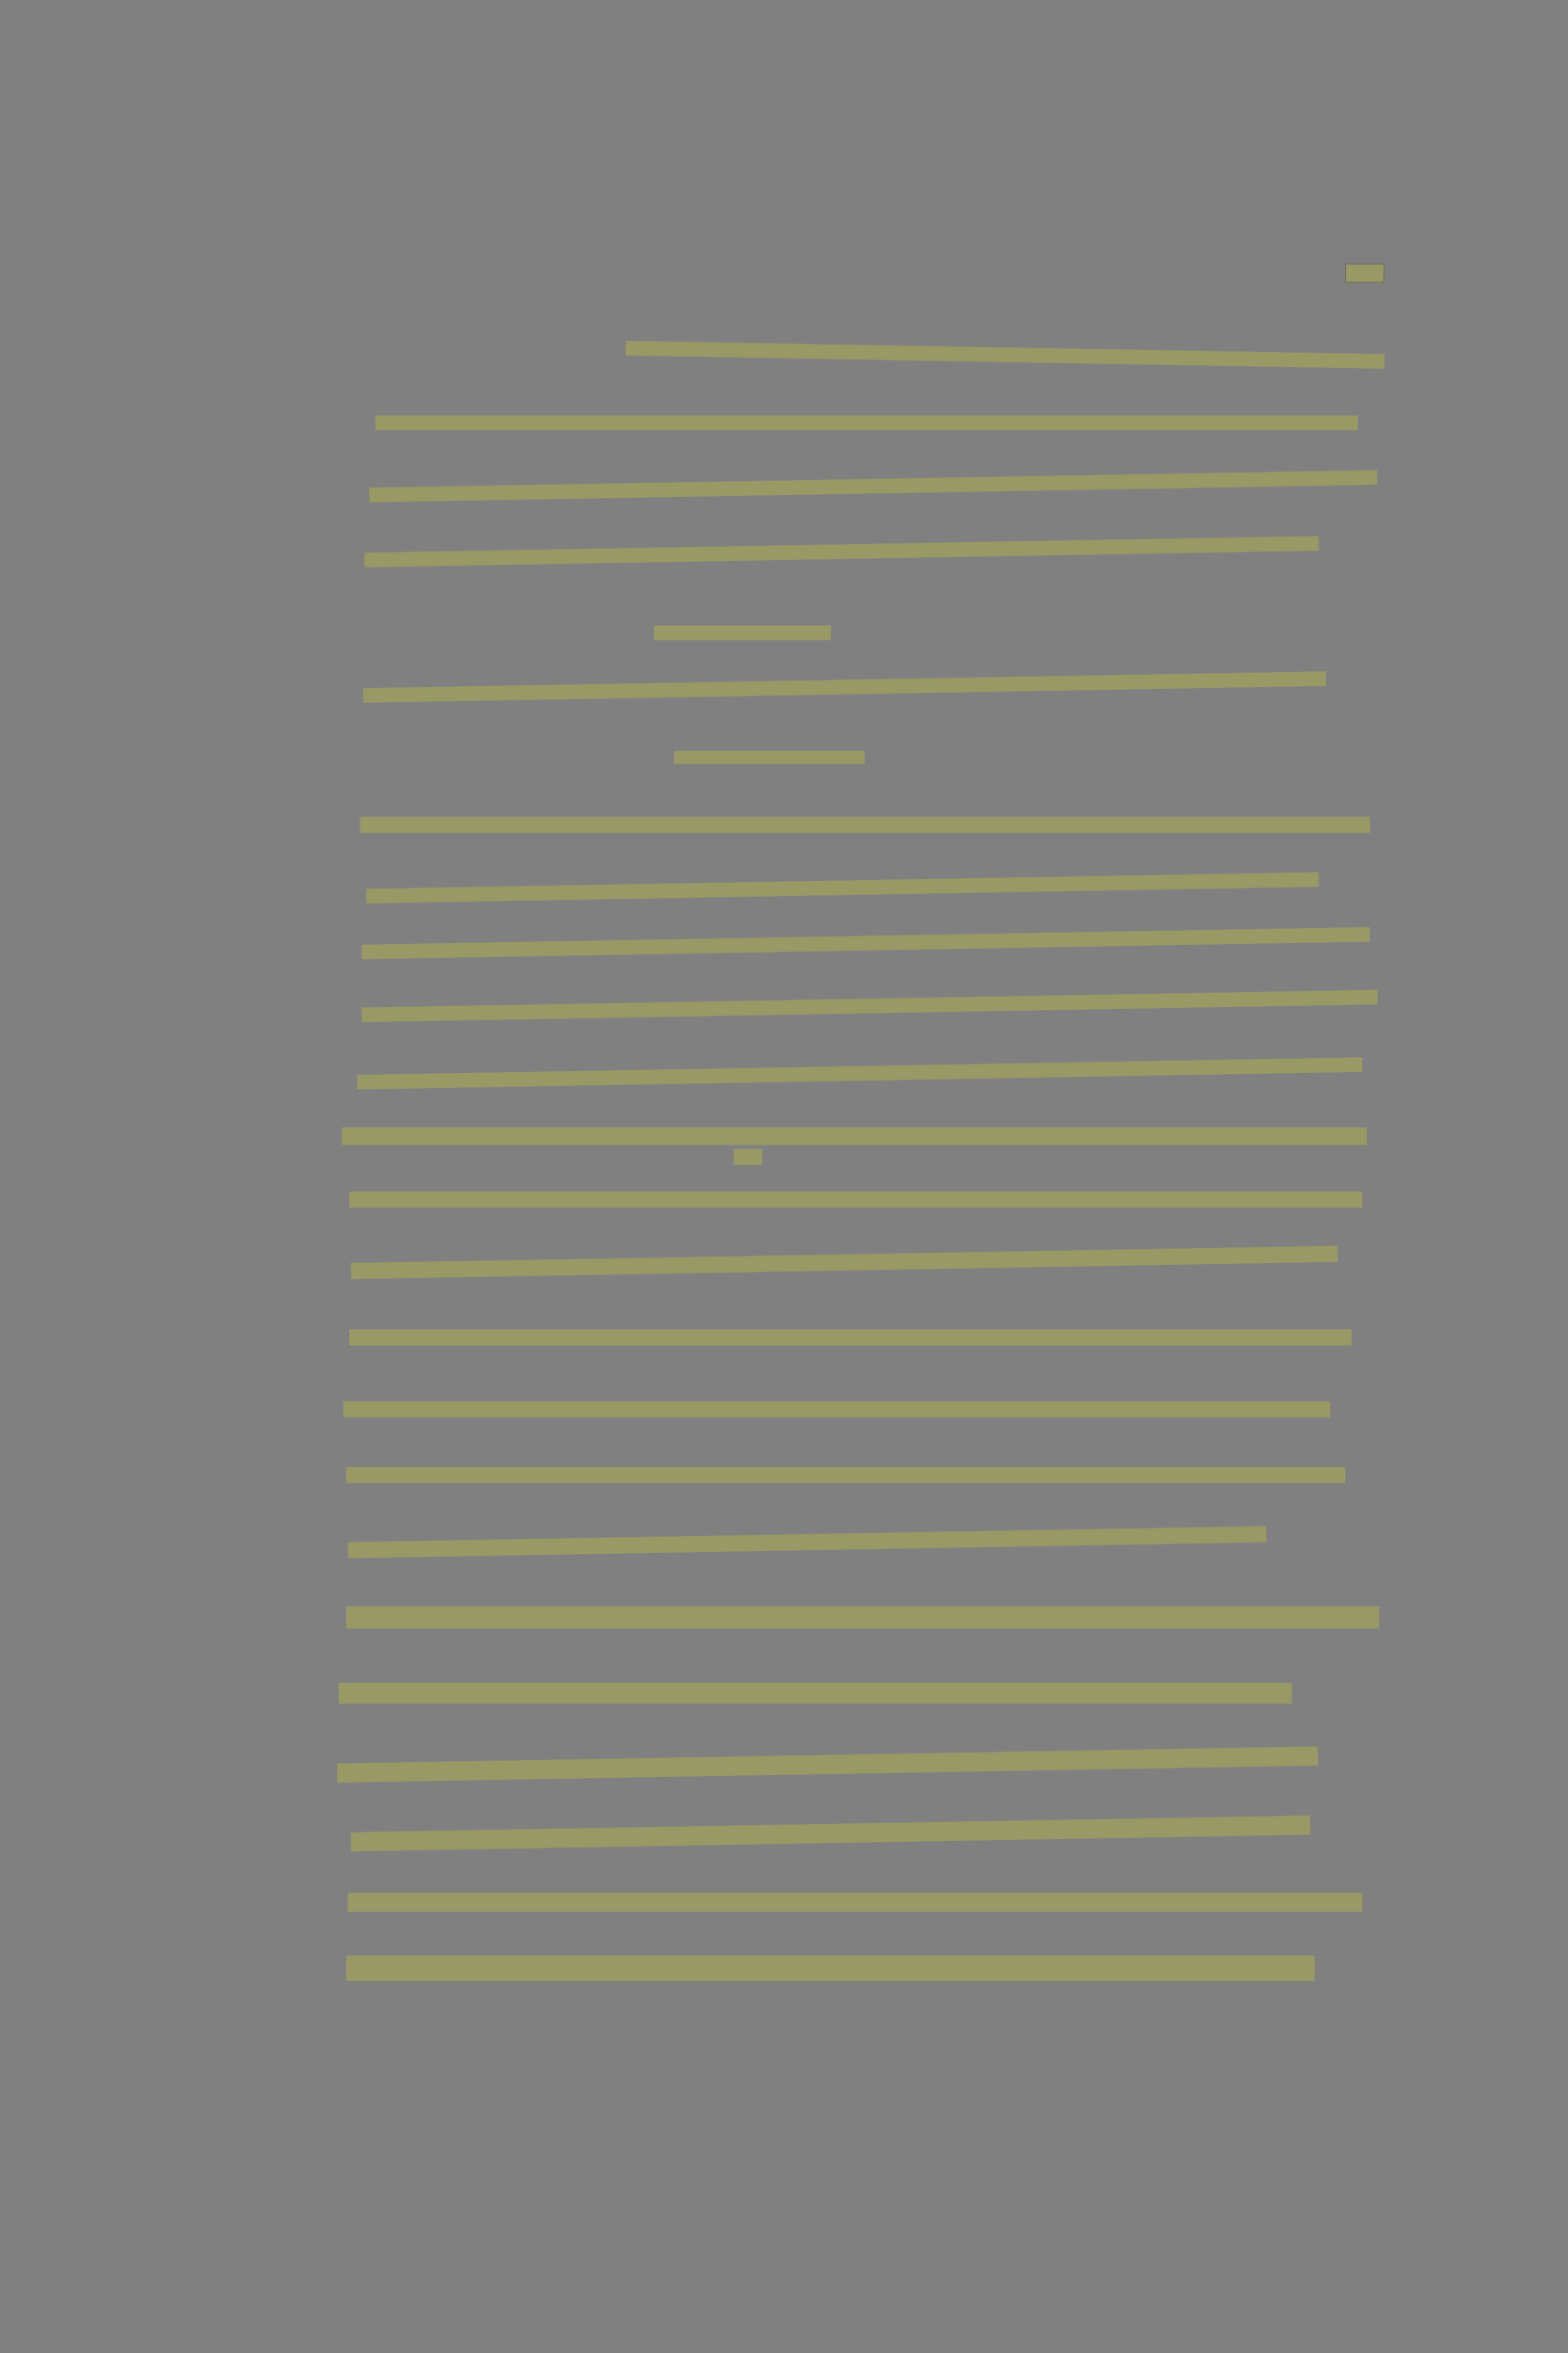 <?xml version="1.0" encoding="UTF-8" standalone="no"?><svg xmlns="http://www.w3.org/2000/svg" xmlns:xlink="http://www.w3.org/1999/xlink" height="6144" width="4096">
 <rect width="100%" height="100%" fill="#808080" stroke="none"/>
 <g>
  <title>Layer 1</title>
  <rect class=" imageannotationLine imageannotationLinked" fill="#FFFF00" fill-opacity="0.2" height="47.273" id="svg_2" stroke="#000000" stroke-opacity="0.5" width="100" x="3515.157" xlink:href="#la" y="689.718"/>
  <rect class=" imageannotationLine imageannotationLinked" fill="#FFFF00" fill-opacity="0.2" height="38.183" id="svg_4" stroke="#000000" stroke-dasharray="null" stroke-linecap="null" stroke-linejoin="null" stroke-opacity="0.5" stroke-width="null" transform="rotate(1 2625.33 926.415)" width="1982.551" x="1634.054" xlink:href="#lb" y="907.323"/>
  <rect class=" imageannotationLine imageannotationLinked" fill="#FFFF00" fill-opacity="0.2" height="38.183" id="svg_6" stroke="#000000" stroke-dasharray="null" stroke-linecap="null" stroke-linejoin="null" stroke-opacity="0.5" stroke-width="null" width="2566" x="980.612" xlink:href="#lc" y="1085.171"/>
  <rect class=" imageannotationLine imageannotationLinked" fill="#FFFF00" fill-opacity="0.2" height="38.183" id="svg_8" stroke="#000000" stroke-dasharray="null" stroke-linecap="null" stroke-linejoin="null" stroke-opacity="0.5" stroke-width="null" transform="rotate(-1 2281 1269.53)" width="2633.04" x="964.481" xlink:href="#ld" y="1250.441"/>
  <rect class=" imageannotationLine imageannotationLinked" fill="#FFFF00" fill-opacity="0.2" height="38.253" id="svg_10" stroke="#000000" stroke-dasharray="null" stroke-linecap="null" stroke-linejoin="null" stroke-opacity="0.5" stroke-width="null" transform="rotate(-1 2198.49 1440.46)" width="2493.304" x="951.841" xlink:href="#le" y="1421.333"/>
  <rect class=" imageannotationLine imageannotationLinked" fill="#FFFF00" fill-opacity="0.2" height="38.253" id="svg_12" stroke="#000000" stroke-dasharray="null" stroke-linecap="null" stroke-linejoin="null" stroke-opacity="0.5" stroke-width="null" width="462" x="1708.612" xlink:href="#lf" y="1633.383"/>
  <rect class=" imageannotationLine imageannotationLinked" fill="#FFFF00" fill-opacity="0.2" height="38.183" id="svg_14" stroke="#000000" stroke-dasharray="null" stroke-linecap="null" stroke-linejoin="null" stroke-opacity="0.5" stroke-width="null" transform="rotate(-1 2206.18 1793.97)" width="2515.105" x="948.631" xlink:href="#lg" y="1774.88"/>
  <rect class=" imageannotationLine imageannotationLinked" fill="#FFFF00" fill-opacity="0.2" height="34.183" id="svg_16" stroke="#000000" stroke-dasharray="null" stroke-linecap="null" stroke-linejoin="null" stroke-opacity="0.5" stroke-width="null" width="498" x="1760.612" xlink:href="#lh" y="1960.726"/>
  <rect class=" imageannotationLine imageannotationLinked" fill="#FFFF00" fill-opacity="0.2" height="42.183" id="svg_18" stroke="#000000" stroke-dasharray="null" stroke-linecap="null" stroke-linejoin="null" stroke-opacity="0.5" stroke-width="null" width="2638" x="940.612" xlink:href="#li" y="2132.726"/>
  <rect class=" imageannotationLine imageannotationLinked" fill="#FFFF00" fill-opacity="0.2" height="38.184" id="svg_20" stroke="#000000" stroke-dasharray="null" stroke-linecap="null" stroke-linejoin="null" stroke-opacity="0.5" stroke-width="null" transform="rotate(-1 2200.6 2318.14)" width="2488.016" x="956.597" xlink:href="#lj" y="2299.047"/>
  <rect class=" imageannotationLine imageannotationLinked" fill="#FFFF00" fill-opacity="0.2" height="38.184" id="svg_22" stroke="#000000" stroke-dasharray="null" stroke-linecap="null" stroke-linejoin="null" stroke-opacity="0.5" stroke-width="null" transform="rotate(-1 2261.61 2462.73)" width="2634" x="944.612" xlink:href="#lk" y="2443.634"/>
  <rect class=" imageannotationLine imageannotationLinked" fill="#FFFF00" fill-opacity="0.2" height="38.184" id="svg_24" stroke="#000000" stroke-dasharray="null" stroke-linecap="null" stroke-linejoin="null" stroke-opacity="0.5" stroke-width="null" transform="rotate(-1 2271.61 2626.73)" width="2654" x="944.612" xlink:href="#ll" y="2607.634"/>
  <rect class=" imageannotationLine imageannotationLinked" fill="#FFFF00" fill-opacity="0.2" height="38.184" id="svg_26" stroke="#000000" stroke-dasharray="null" stroke-linecap="null" stroke-linejoin="null" stroke-opacity="0.5" stroke-width="null" transform="rotate(-1 2245.61 2802.73)" width="2626" x="932.612" xlink:href="#lm" y="2783.634"/>
  <rect class=" imageannotationLine imageannotationLinked" fill="#FFFF00" fill-opacity="0.2" height="46.184" id="svg_28" stroke="#000000" stroke-dasharray="null" stroke-linecap="null" stroke-linejoin="null" stroke-opacity="0.5" stroke-width="null" width="2678" x="892.612" xlink:href="#ln" y="2943.634"/>
  <rect class=" imageannotationLine imageannotationLinked" fill="#FFFF00" fill-opacity="0.2" height="42.184" id="svg_30" stroke="#000000" stroke-dasharray="null" stroke-linecap="null" stroke-linejoin="null" stroke-opacity="0.5" stroke-width="null" width="74" x="1916.612" xlink:href="#Einweisungszeichen" y="2999.634"/>
  <rect class=" imageannotationLine imageannotationLinked" fill="#FFFF00" fill-opacity="0.2" height="42.184" id="svg_32" stroke="#000000" stroke-dasharray="null" stroke-linecap="null" stroke-linejoin="null" stroke-opacity="0.5" stroke-width="null" width="2646" x="912.612" xlink:href="#lo" y="3111.27"/>
  <rect class=" imageannotationLine imageannotationLinked" fill="#FFFF00" fill-opacity="0.2" height="42.184" id="svg_34" stroke="#000000" stroke-dasharray="null" stroke-linecap="null" stroke-linejoin="null" stroke-opacity="0.5" stroke-width="null" transform="rotate(-1 2205.61 3296.36)" width="2578" x="916.612" xlink:href="#lp" y="3275.27"/>
  <rect class=" imageannotationLine imageannotationLinked" fill="#FFFF00" fill-opacity="0.2" height="42.184" id="svg_36" stroke="#000000" stroke-dasharray="null" stroke-linecap="null" stroke-linejoin="null" stroke-opacity="0.5" stroke-width="null" width="2618" x="912.612" xlink:href="#lq" y="3471.27"/>
  <rect class=" imageannotationLine imageannotationLinked" fill="#FFFF00" fill-opacity="0.2" height="42.184" id="svg_38" stroke="#000000" stroke-dasharray="null" stroke-linecap="null" stroke-linejoin="null" stroke-opacity="0.5" stroke-width="null" width="2578" x="896.612" xlink:href="#lr" y="3658.907"/>
  <rect class=" imageannotationLine imageannotationLinked" fill="#FFFF00" fill-opacity="0.2" height="42.184" id="svg_40" stroke="#000000" stroke-dasharray="null" stroke-linecap="null" stroke-linejoin="null" stroke-opacity="0.5" stroke-width="null" width="2610" x="904.612" xlink:href="#ls" y="3830.543"/>
  <rect class=" imageannotationLine imageannotationLinked" fill="#FFFF00" fill-opacity="0.2" height="42.184" id="svg_42" stroke="#000000" stroke-dasharray="null" stroke-linecap="null" stroke-linejoin="null" stroke-opacity="0.5" stroke-width="null" transform="rotate(-1 2108.38 4026.78)" width="2399.478" x="908.642" xlink:href="#lt" y="4005.692"/>
  <rect class=" imageannotationLine imageannotationLinked" fill="#FFFF00" fill-opacity="0.2" height="58.184" id="svg_44" stroke="#000000" stroke-dasharray="null" stroke-linecap="null" stroke-linejoin="null" stroke-opacity="0.5" stroke-width="null" width="2698" x="904.611" xlink:href="#lu" y="4194.179"/>
  <rect class=" imageannotationLine imageannotationLinked" fill="#FFFF00" fill-opacity="0.2" height="54.184" id="svg_46" stroke="#000000" stroke-dasharray="null" stroke-linecap="null" stroke-linejoin="null" stroke-opacity="0.5" stroke-width="null" width="2490" x="884.612" xlink:href="#lv" y="4394.179"/>
  <rect class=" imageannotationLine imageannotationLinked" fill="#FFFF00" fill-opacity="0.2" height="50.045" id="svg_48" stroke="#000000" stroke-dasharray="null" stroke-linecap="null" stroke-linejoin="null" stroke-opacity="0.5" stroke-width="null" transform="rotate(-1 2161.65 4607.34)" width="2562" x="880.648" xlink:href="#lw" y="4582.318"/>
  <rect class=" imageannotationLine imageannotationLinked" fill="#FFFF00" fill-opacity="0.2" height="50.045" id="svg_50" stroke="#000000" stroke-dasharray="null" stroke-linecap="null" stroke-linejoin="null" stroke-opacity="0.5" stroke-width="null" transform="rotate(-1 2169.61 4787.34)" width="2506" x="916.612" xlink:href="#lx" y="4762.319"/>
  <rect class=" imageannotationLine imageannotationLinked" fill="#FFFF00" fill-opacity="0.2" height="50.045" id="svg_52" stroke="#000000" stroke-dasharray="null" stroke-linecap="null" stroke-linejoin="null" stroke-opacity="0.5" stroke-width="null" width="2650" x="908.612" xlink:href="#ly" y="4942.318"/>
  <rect class=" imageannotationLine imageannotationLinked" fill="#FFFF00" fill-opacity="0.2" height="66.045" id="svg_54" stroke="#000000" stroke-dasharray="null" stroke-linecap="null" stroke-linejoin="null" stroke-opacity="0.5" stroke-width="null" width="2530" x="904.612" xlink:href="#lz" y="5106.319"/>
 </g>
</svg>